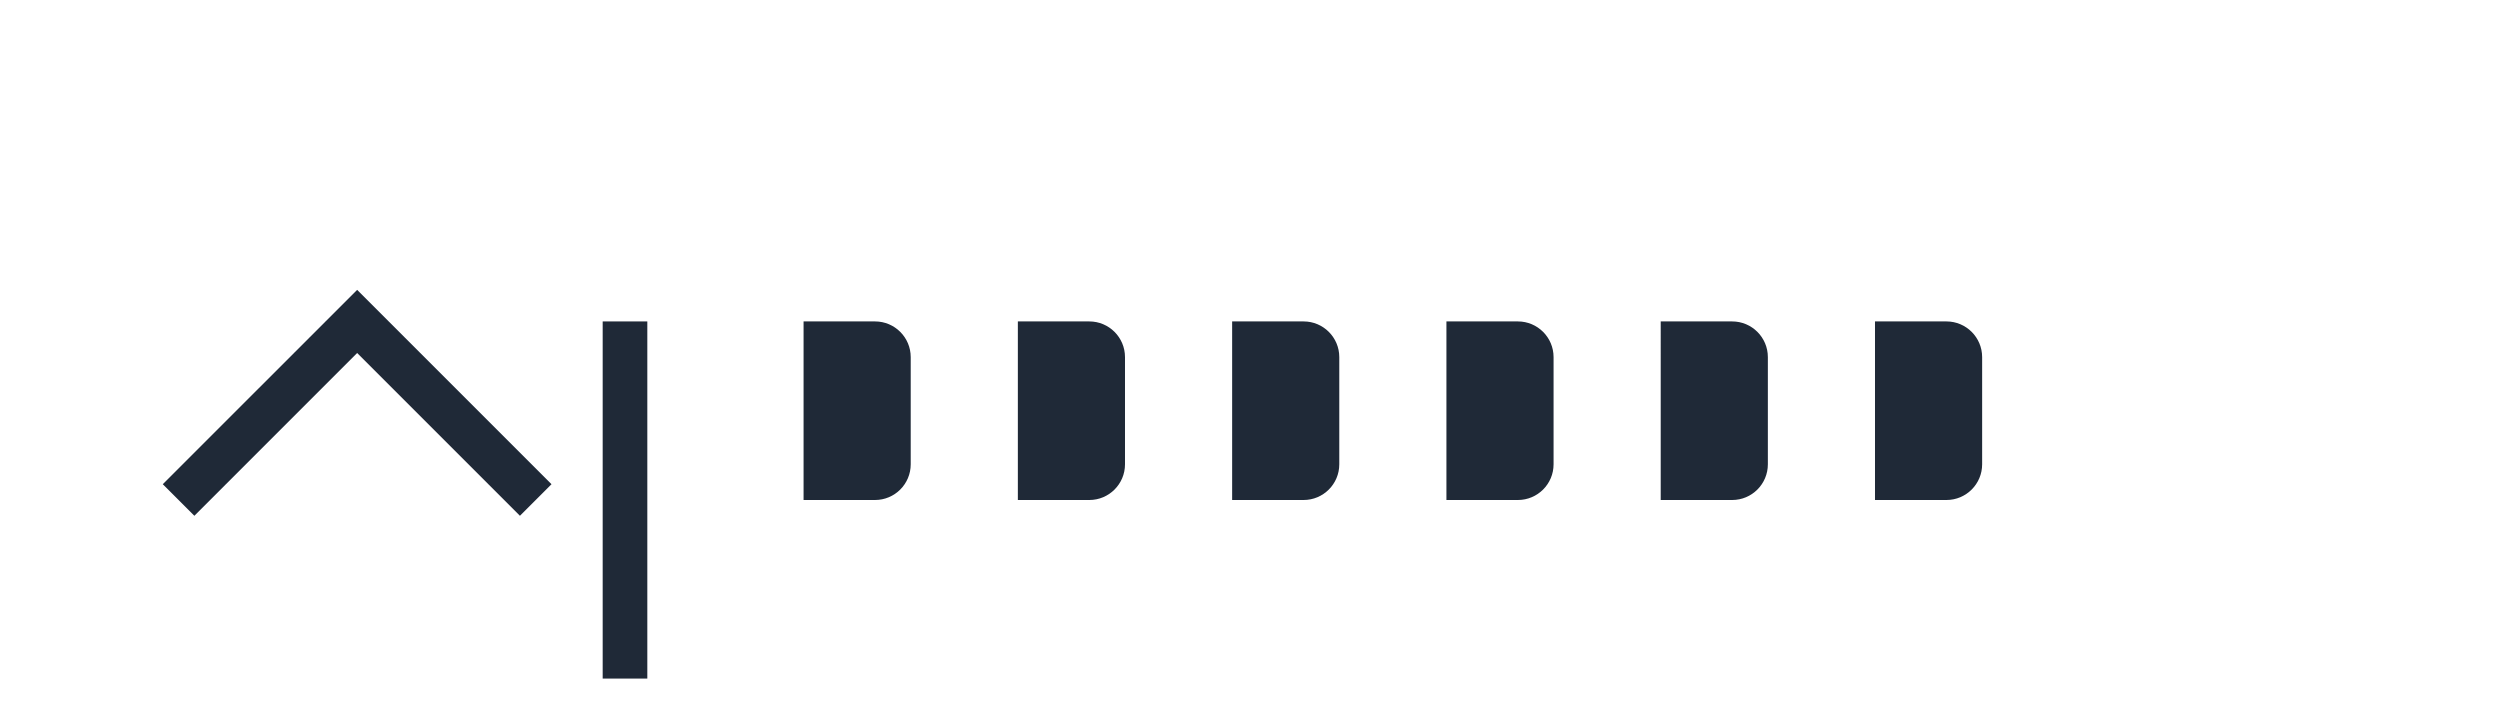 <svg xmlns="http://www.w3.org/2000/svg" viewBox="0 0 140 40" fill="none">
  <path d="M10 28 L20 18 L30 28" stroke="#1F2937" stroke-width="2.5" fill="none"/>
  <path d="M35 18 L35 38" stroke="#1F2937" stroke-width="2.5" fill="none"/>
  <path d="M45 28h4c1.105 0 2-.895 2-2v-6c0-1.105-.895-2-2-2h-4v10zm12 0V18h4c1.105 0 2 .895 2 2v6c0 1.105-.895 2-2 2h-4zm12-10v10h4c1.105 0 2-.895 2-2v-6c0-1.105-.895-2-2-2h-4zm12 0v10h4c1.105 0 2-.895 2-2v-6c0-1.105-.895-2-2-2h-4zm12 10V18h4c1.105 0 2 .895 2 2v6c0 1.105-.895 2-2 2h-4zm12-10v10h4c1.105 0 2-.895 2-2v-6c0-1.105-.895-2-2-2h-4z" fill="#1F2937"/>
</svg>